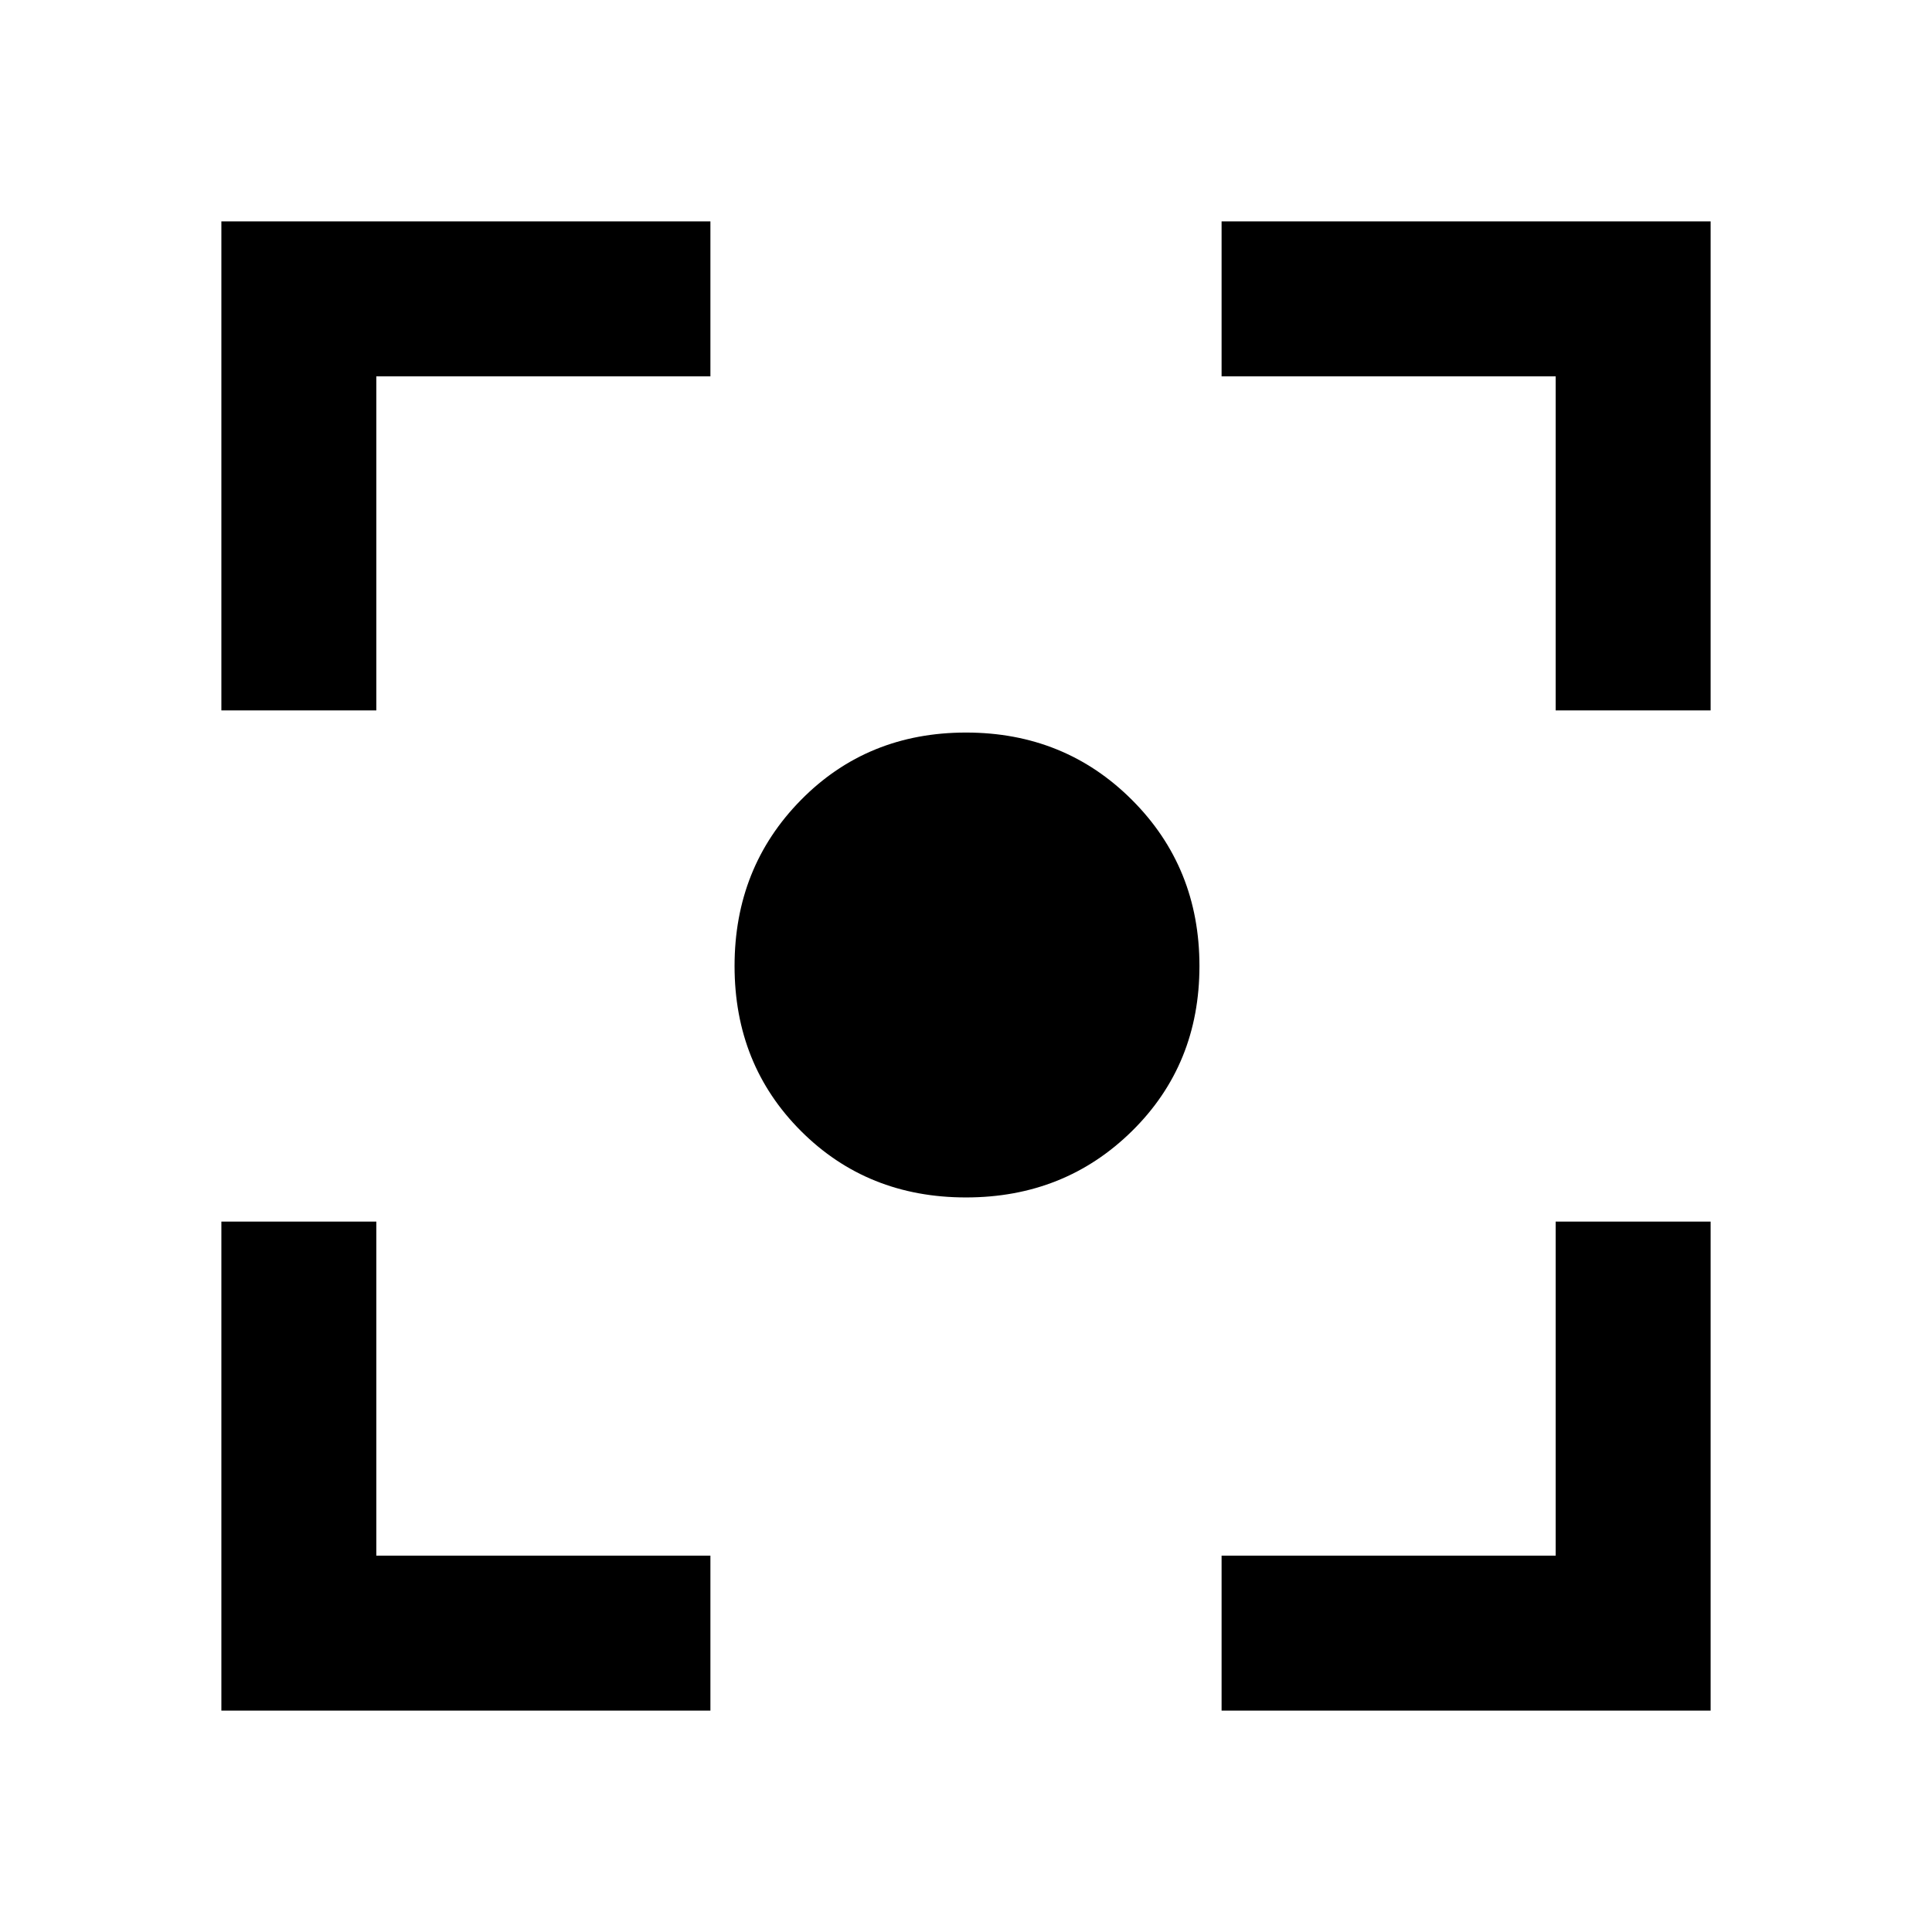 <svg xmlns="http://www.w3.org/2000/svg" height="48" width="48"><path d="M24 29.75q-2.45 0-4.1-1.65-1.65-1.65-1.65-4.1 0-2.45 1.65-4.125Q21.55 18.2 24 18.2q2.45 0 4.125 1.675Q29.8 21.55 29.8 24t-1.675 4.1Q26.45 29.75 24 29.75ZM5.5 17.65V5.5h12.15v3.85h-8.3v8.3ZM17.65 42.5H5.5V30.35h3.85v8.3h8.3Zm12.7 0v-3.85h8.3v-8.3h3.85V42.5Zm8.3-24.85v-8.3h-8.3V5.5H42.5v12.15Z"/></svg>